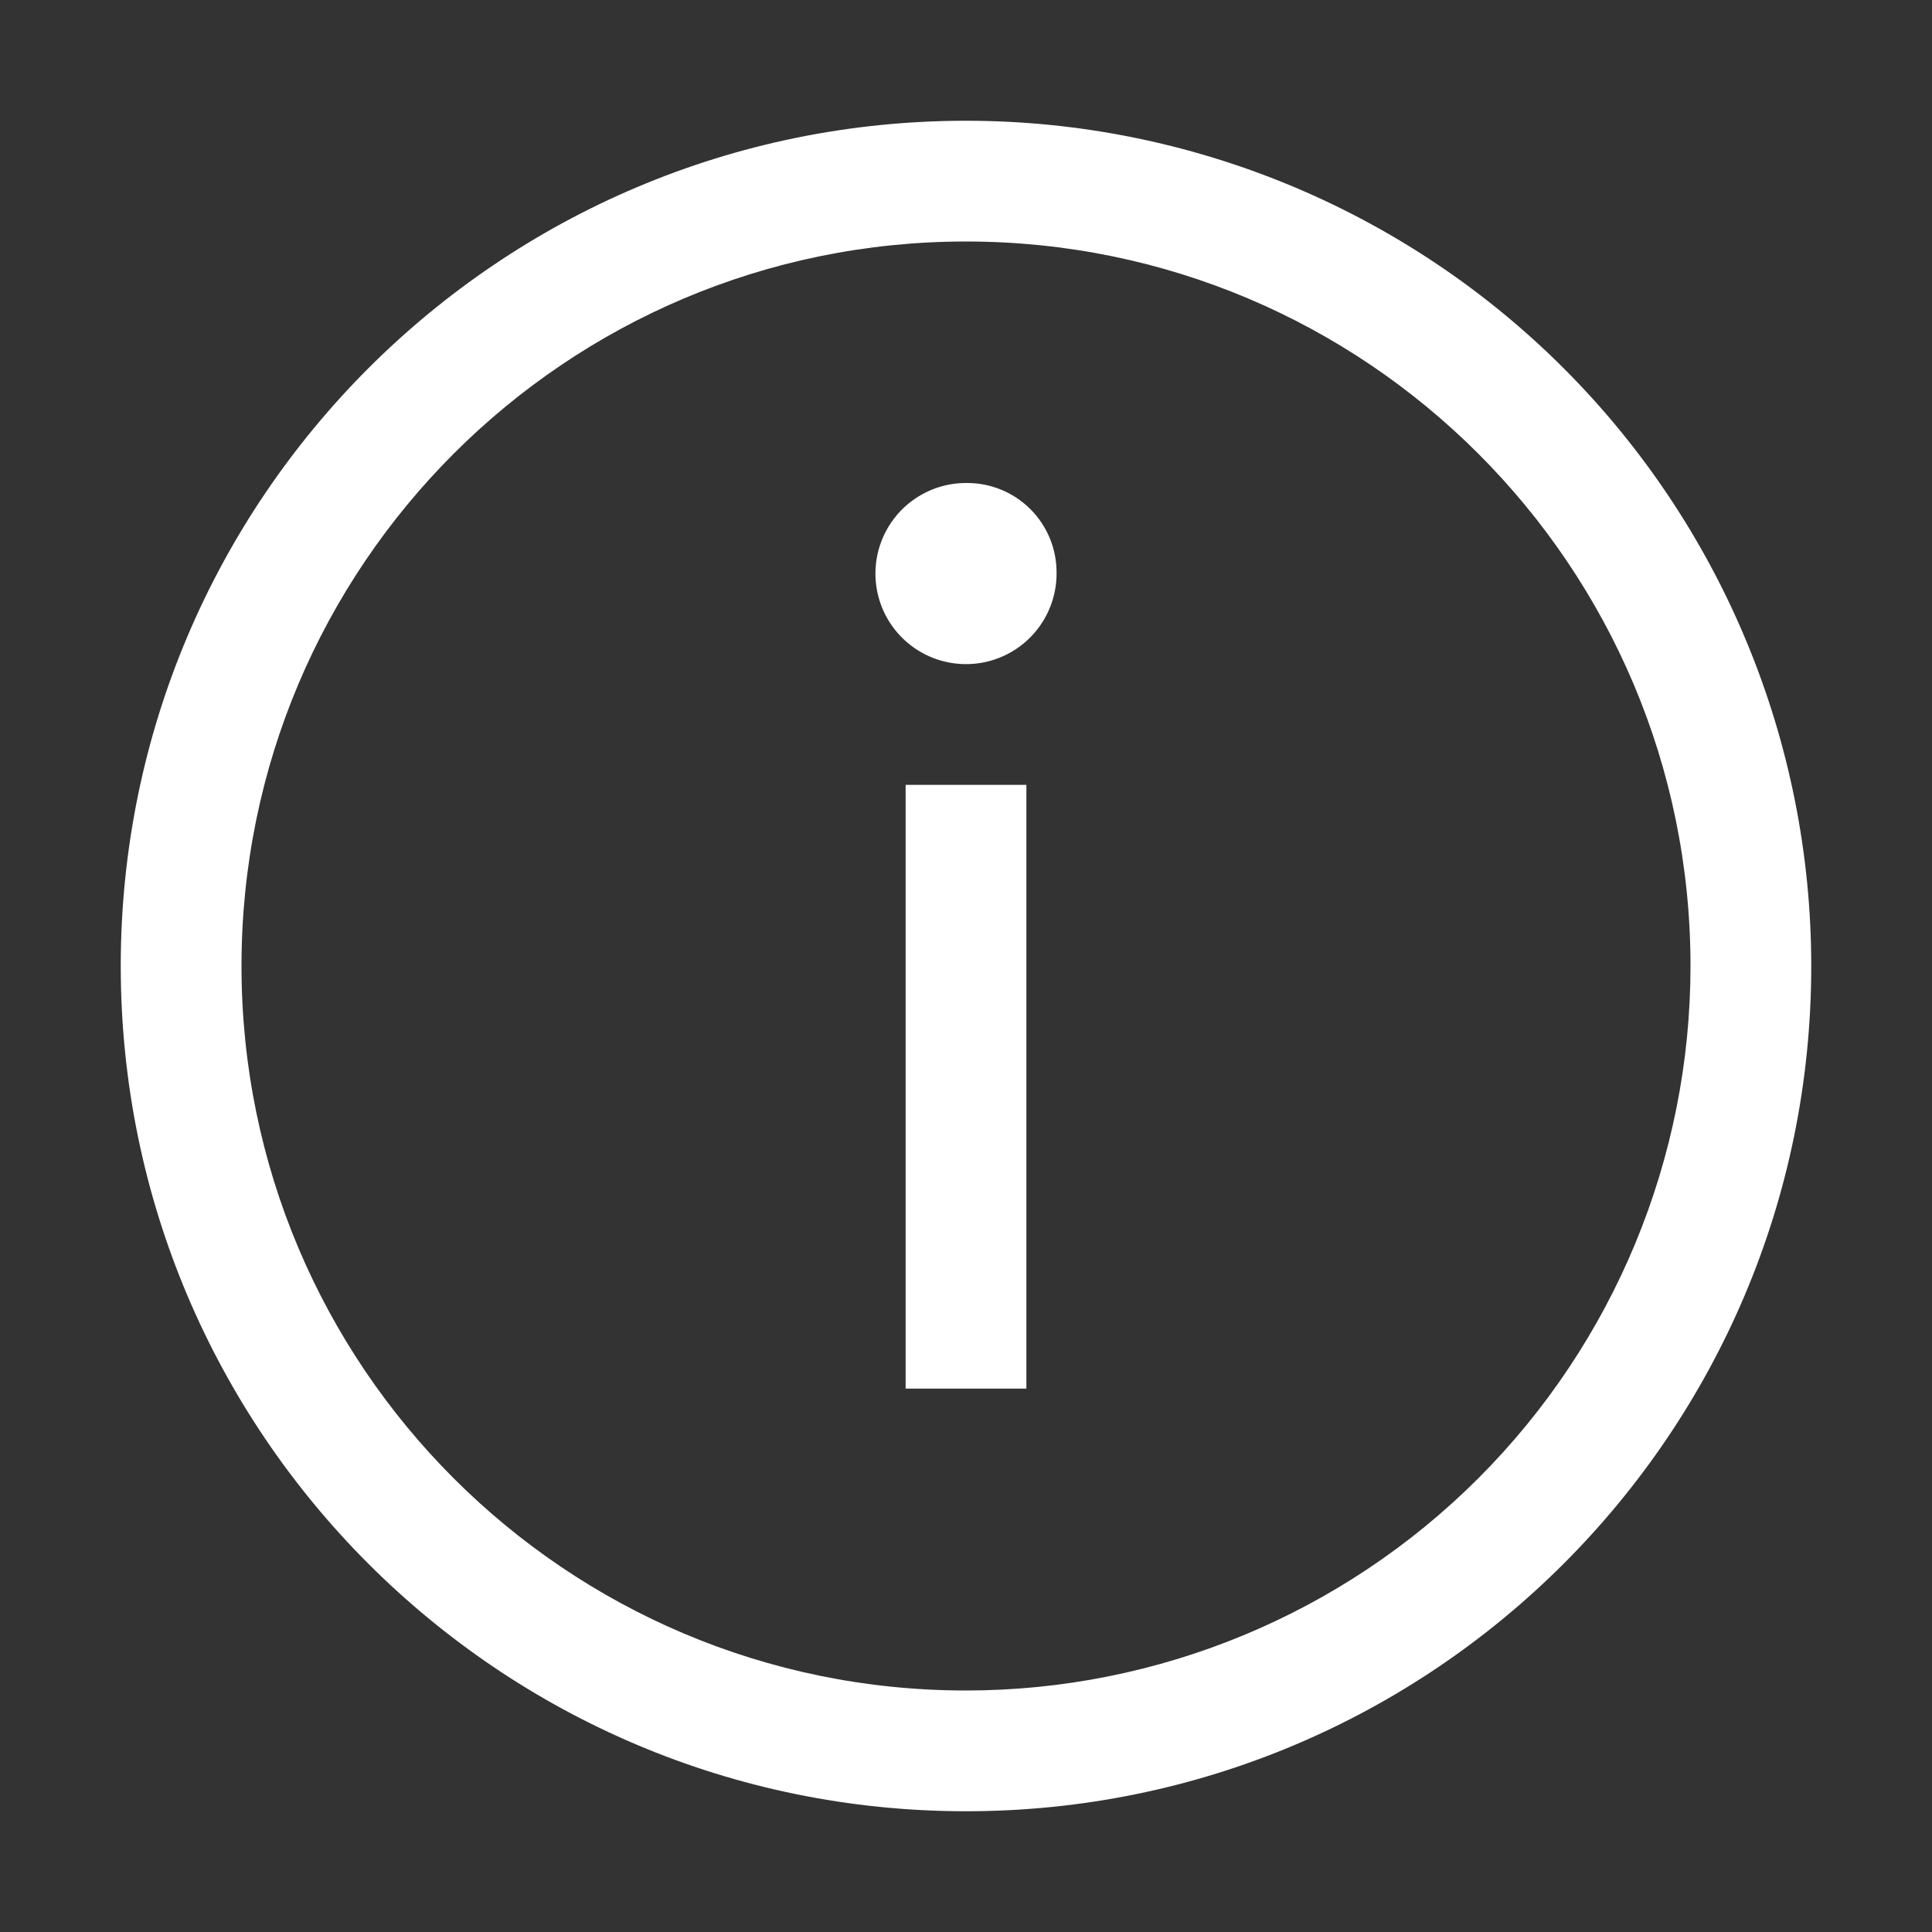 <?xml version="1.0" encoding="UTF-8"?>
<svg width="24px" height="24px" viewBox="0 0 24 24" version="1.1" xmlns="http://www.w3.org/2000/svg" xmlns:xlink="http://www.w3.org/1999/xlink">
    <rect x="0" y="0" width="24" height="24" fill="#333333" stroke="none"/>
    <title>FB66466C-8EB9-4532-BFA3-6B27DFAEF57F</title>
    <g id="Grundfos-Icons" stroke="none" stroke-width="1" fill="none" fill-rule="evenodd">
        <g id="01-Element/Icon/Organisation/Status/Info-circle/24x24" fill="#FFFFFF" fill-rule="nonzero">
            <g id="Organisation/Status/Info-circle/32x32" transform="translate(0, 0)">
                <path d="M12,1.5 C14.785,1.5 17.455,2.606 19.425,4.575 C21.394,6.545 22.5,9.215 22.5,12 C22.5,17.799 17.799,22.5 12,22.5 C6.201,22.5 1.5,17.799 1.5,12 C1.5,6.201 6.201,1.5 12,1.5 Z M12,3 C7.029,3 3,7.029 3,12 C3,16.971 7.029,21 12,21 C14.387,21 16.676,20.052 18.364,18.364 C20.052,16.676 21,14.387 21,12 C21,7.029 16.971,3 12,3 Z M12.75,9.75 L12.75,17.25 L11.25,17.25 L11.25,9.75 L12.75,9.75 Z M12,6 C12.298,5.996 12.586,6.112 12.797,6.322 C13.009,6.533 13.127,6.819 13.125,7.117 C13.128,7.573 12.856,7.986 12.436,8.162 C12.016,8.339 11.53,8.244 11.207,7.923 C10.884,7.602 10.786,7.118 10.96,6.696 C11.134,6.275 11.544,6 12,6 Z" id="Combined-Shape"></path>
            </g>
        </g>
    </g>
</svg>